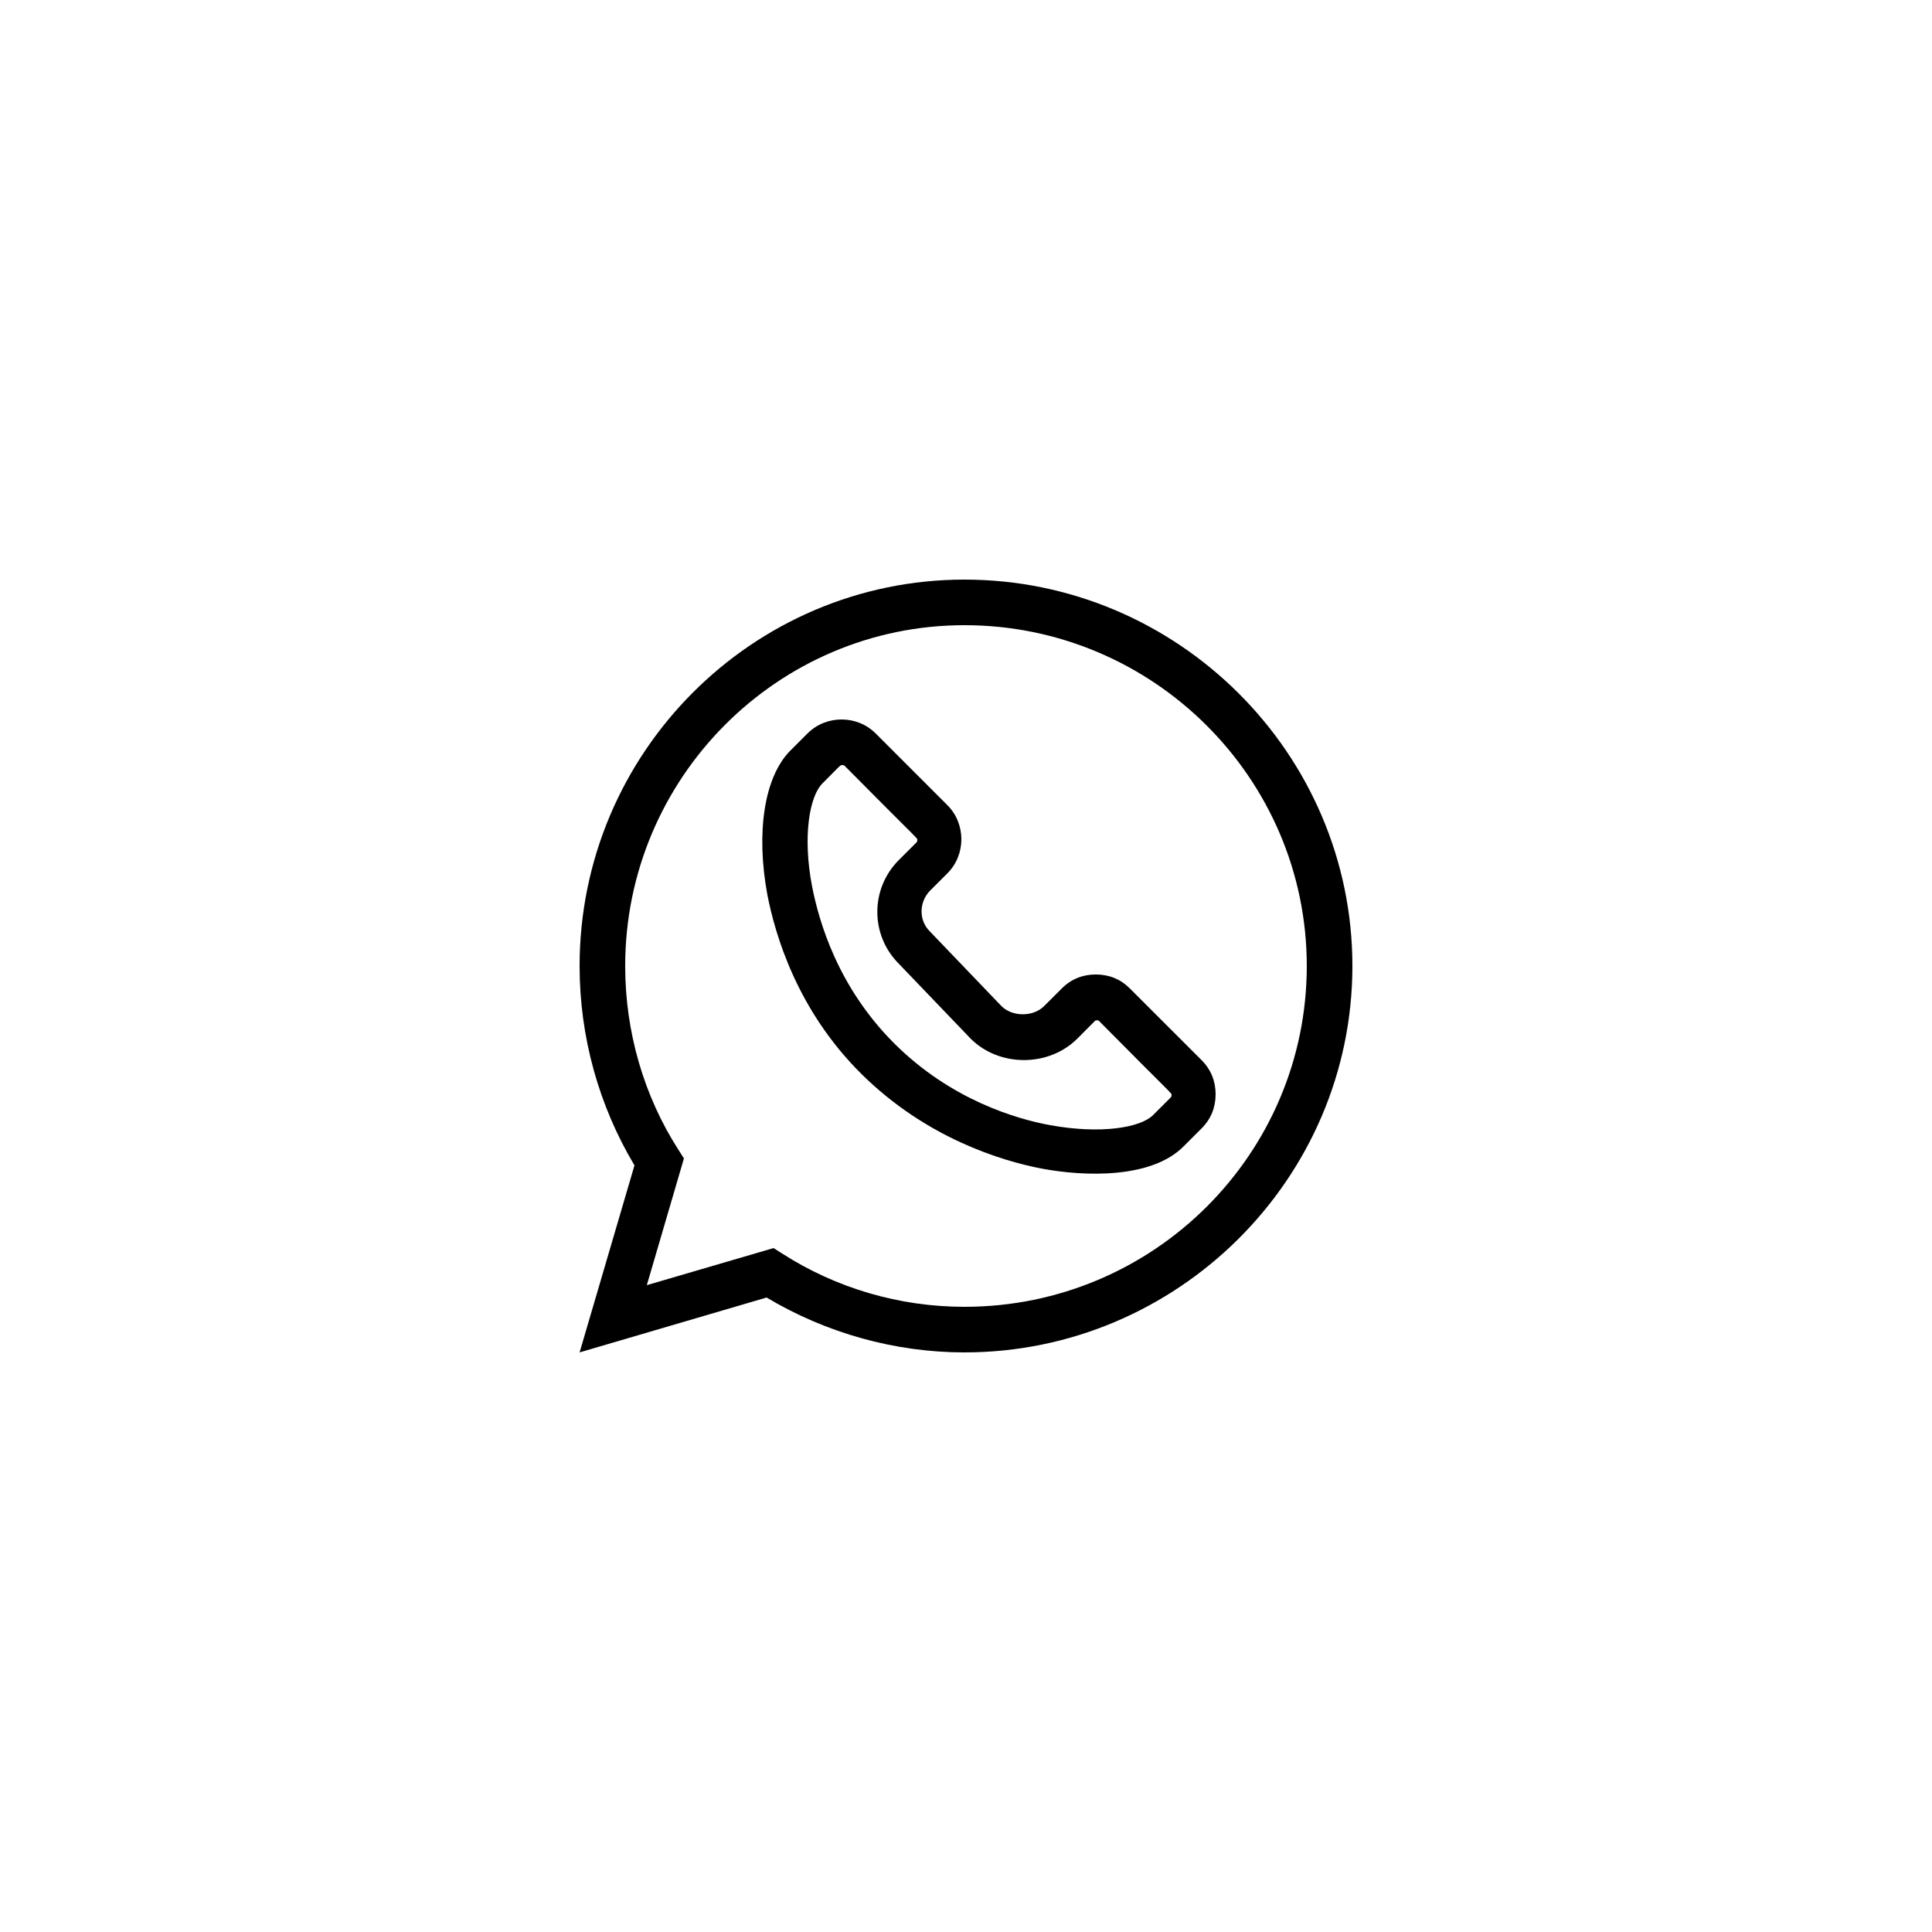 <?xml version="1.0" encoding="UTF-8"?>
<svg xmlns="http://www.w3.org/2000/svg" xmlns:xlink="http://www.w3.org/1999/xlink" width="375pt" height="375pt" viewBox="0 0 375 375" version="1.2">
<defs>
<clipPath id="clip1">
  <path d="M 112.5 112.5 L 262.5 112.5 L 262.5 262.5 L 112.5 262.5 Z M 112.5 112.5 "/>
</clipPath>
</defs>
<g id="surface1">
<g clip-path="url(#clip1)" clip-rule="nonzero">
<path style=" stroke:none;fill-rule:nonzero;fill:rgb(0%,0%,0%);fill-opacity:1;" d="M 121.348 187.5 C 121.348 151.047 150.902 121.348 187.199 121.348 C 223.797 121.348 253.645 151.047 253.645 187.5 C 253.645 223.949 223.949 253.652 187.199 253.652 C 174.598 253.652 162.297 250.047 151.797 243.297 L 150.152 242.25 L 125.547 249.449 L 132.75 224.852 L 131.699 223.199 C 124.949 212.699 121.348 200.25 121.348 187.5 Z M 148.797 251.848 C 160.348 258.75 173.699 262.5 187.199 262.5 C 228.449 262.5 262.5 228.895 262.5 187.5 C 262.5 146.25 228.602 112.5 187.199 112.5 C 146.098 112.5 112.5 146.098 112.5 187.5 C 112.5 201.297 116.25 214.645 123.152 226.199 L 112.5 262.5 L 148.797 251.848 "/>
</g>
<path style=" stroke:none;fill-rule:nonzero;fill:rgb(0%,0%,0%);fill-opacity:1;" d="M 159.598 152.098 C 163.199 148.5 163.047 148.5 163.5 148.5 C 163.652 148.5 163.797 148.5 163.949 148.652 C 178.652 163.5 178.047 162.598 178.047 163.047 C 178.047 163.199 178.047 163.348 177.902 163.5 L 174.449 166.949 C 168.902 172.5 168.902 181.5 174.449 187.047 L 188.402 201.602 C 193.949 207.145 203.547 207.145 209.102 201.602 L 212.547 198.145 C 212.699 198 213.145 198 213.297 198.145 C 228 213 227.395 212.102 227.395 212.547 C 227.395 212.699 227.395 212.852 227.25 213 L 223.797 216.449 C 221.395 218.852 213.75 220.199 203.852 218.395 C 197.25 217.199 184.5 213.449 173.547 202.5 C 162.598 191.547 159 178.949 157.652 172.199 C 155.699 162.152 157.199 154.5 159.598 152.098 Z M 148.949 173.699 C 150.449 181.348 154.652 196.047 167.25 208.5 C 179.848 220.949 194.395 225.297 202.047 226.797 C 210.75 228.449 223.645 228.75 229.797 222.449 L 233.25 219 C 235.047 217.199 235.949 214.949 235.949 212.395 C 235.949 209.852 235.047 207.602 233.25 205.797 L 219.297 191.852 C 217.5 190.047 215.25 189.145 212.699 189.145 C 210.145 189.145 207.895 190.047 206.102 191.852 L 202.645 195.297 C 200.547 197.395 196.5 197.395 194.395 195.297 L 180.449 180.75 C 178.348 178.652 178.348 175.199 180.449 172.949 L 183.902 169.5 C 187.5 165.902 187.5 159.902 183.902 156.297 L 169.949 142.348 C 166.348 138.75 160.348 138.75 156.75 142.348 L 153.297 145.797 C 148.348 150.902 146.699 161.547 148.949 173.699 "/>
</g>
</svg>
